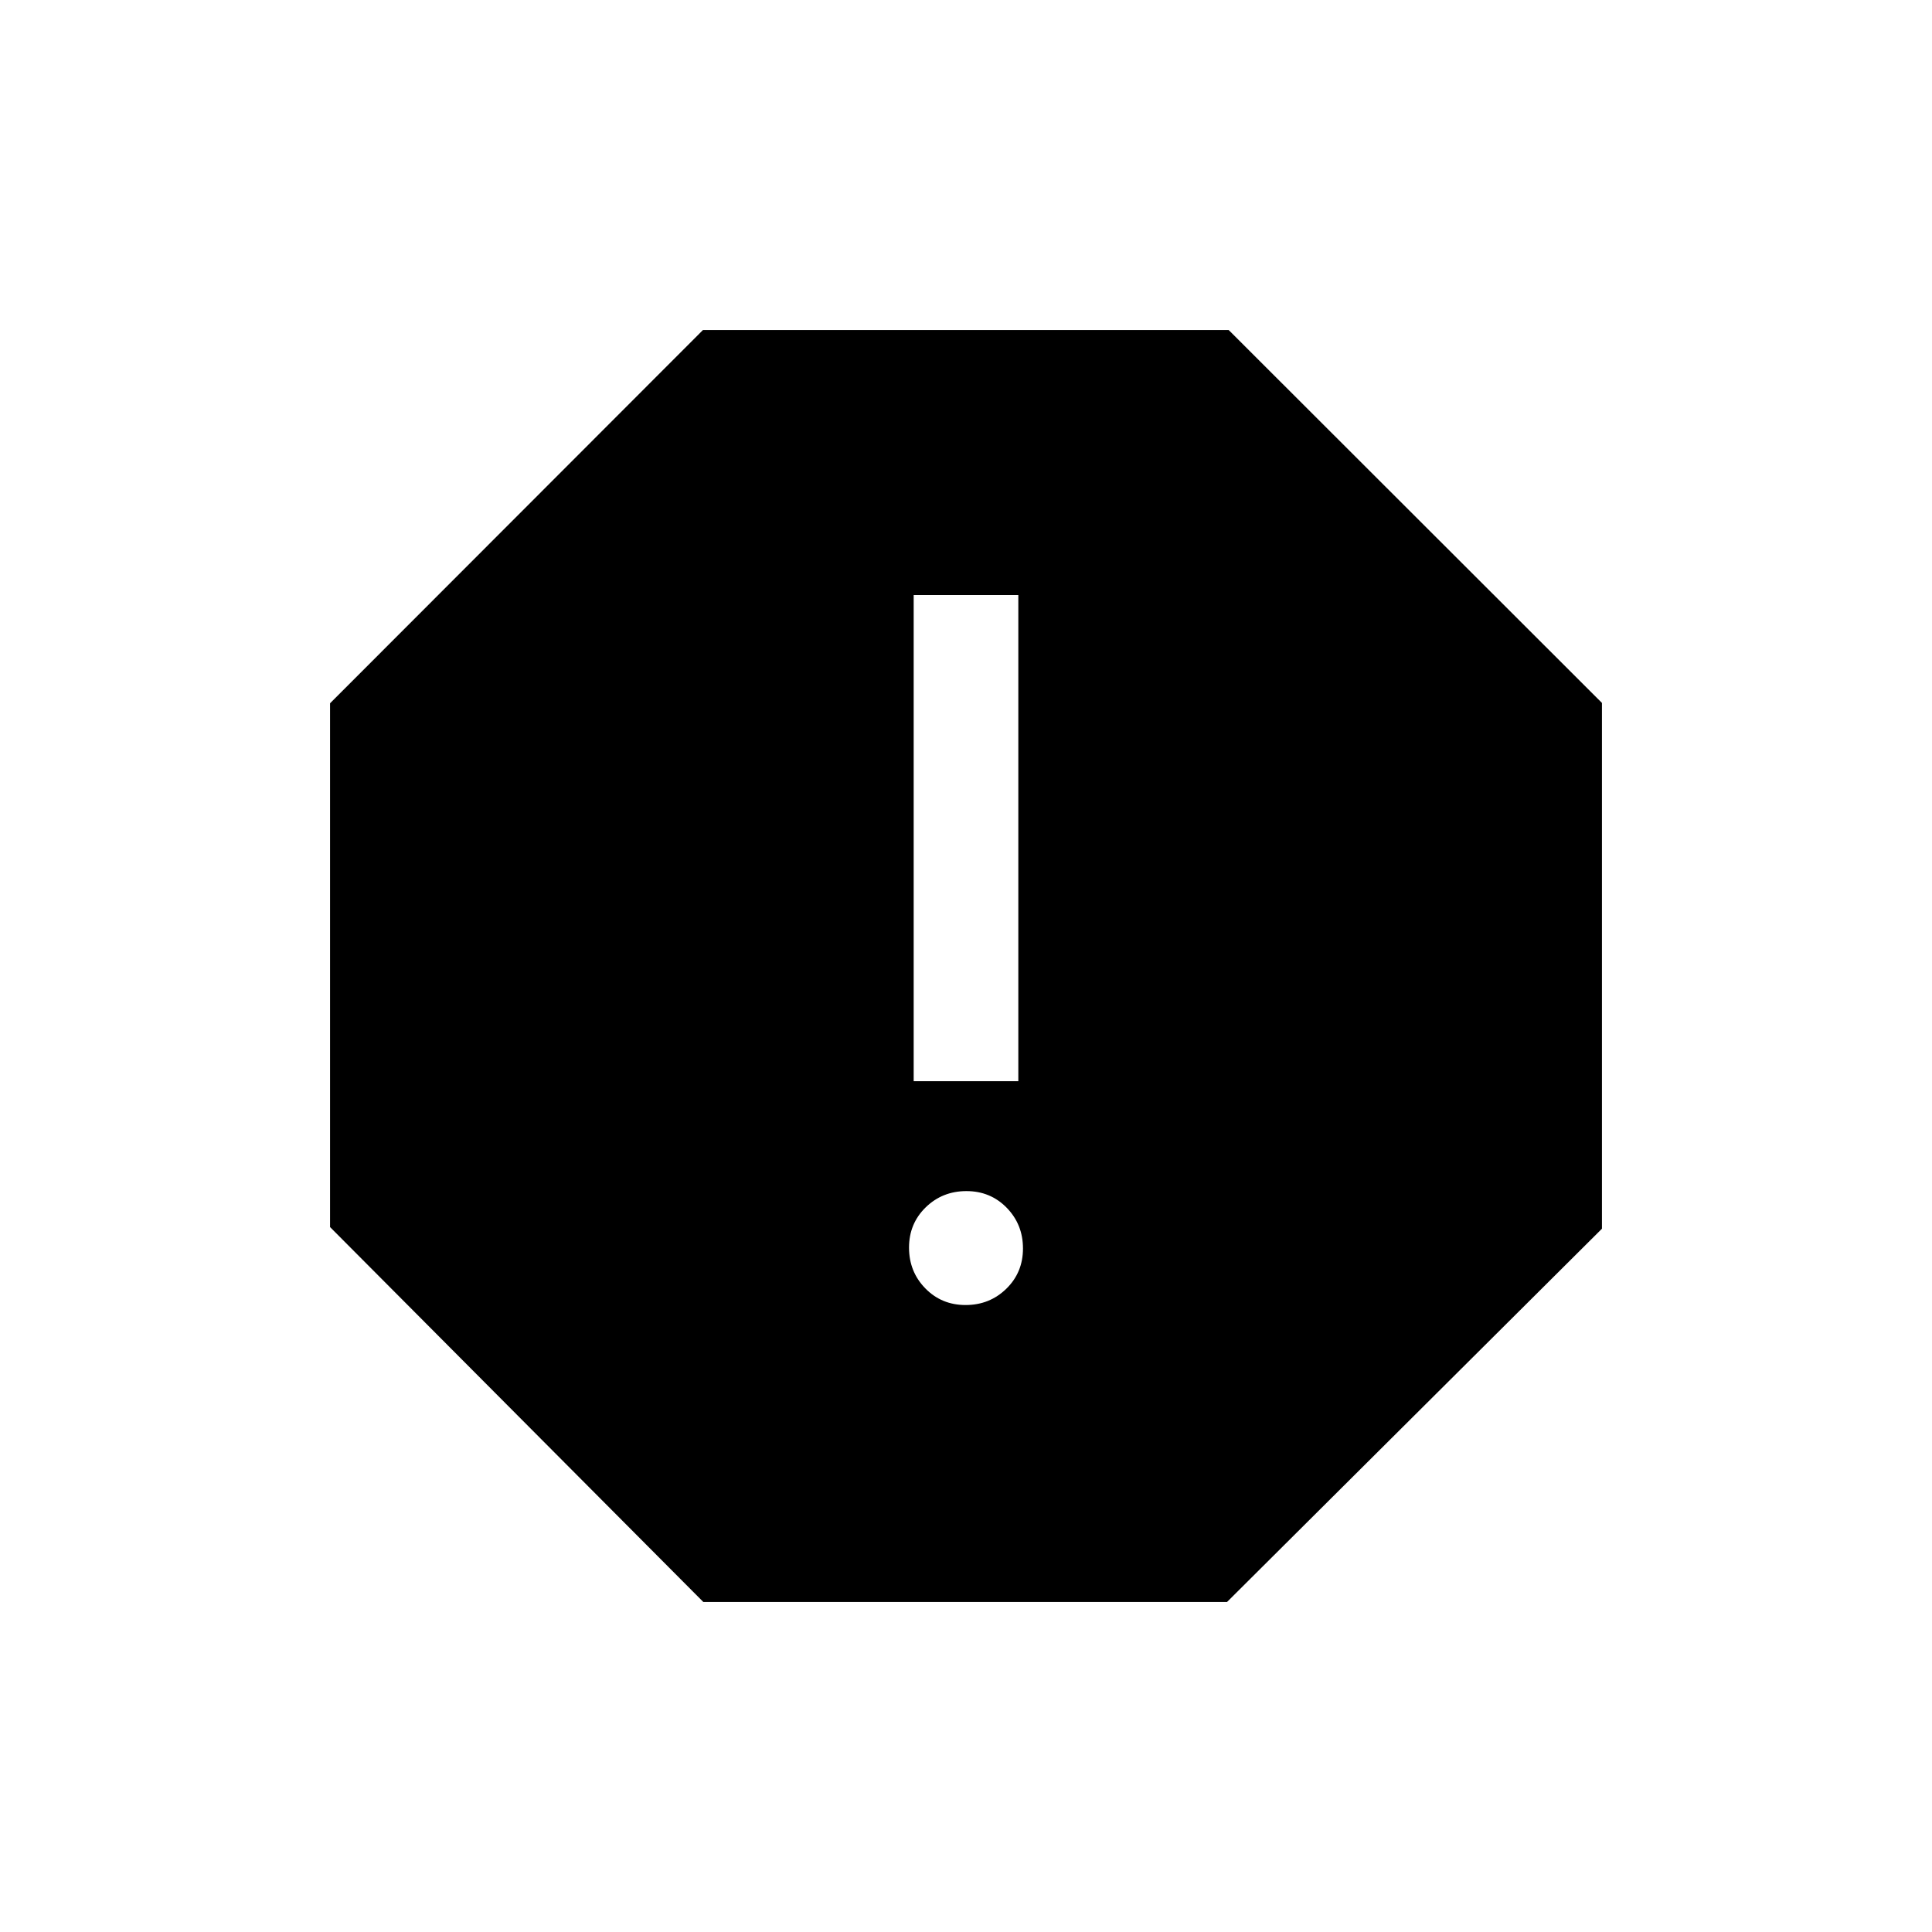 <svg xmlns="http://www.w3.org/2000/svg" height="20" viewBox="0 -960 960 960" width="20"><path d="M479.79-311.54q11.94 0 20.23-8.08 8.29-8.07 8.29-20.02 0-11.94-8.08-20.23-8.08-8.28-20.02-8.28t-20.23 8.07q-8.29 8.08-8.29 20.02t8.08 20.23q8.08 8.29 20.02 8.29ZM454-422.77h52v-241.54h-52v241.54ZM349.46-164 164-350.28v-260.26L349.28-796h261.26L796-610.72v261.26L609.72-164H349.46Z"/></svg>